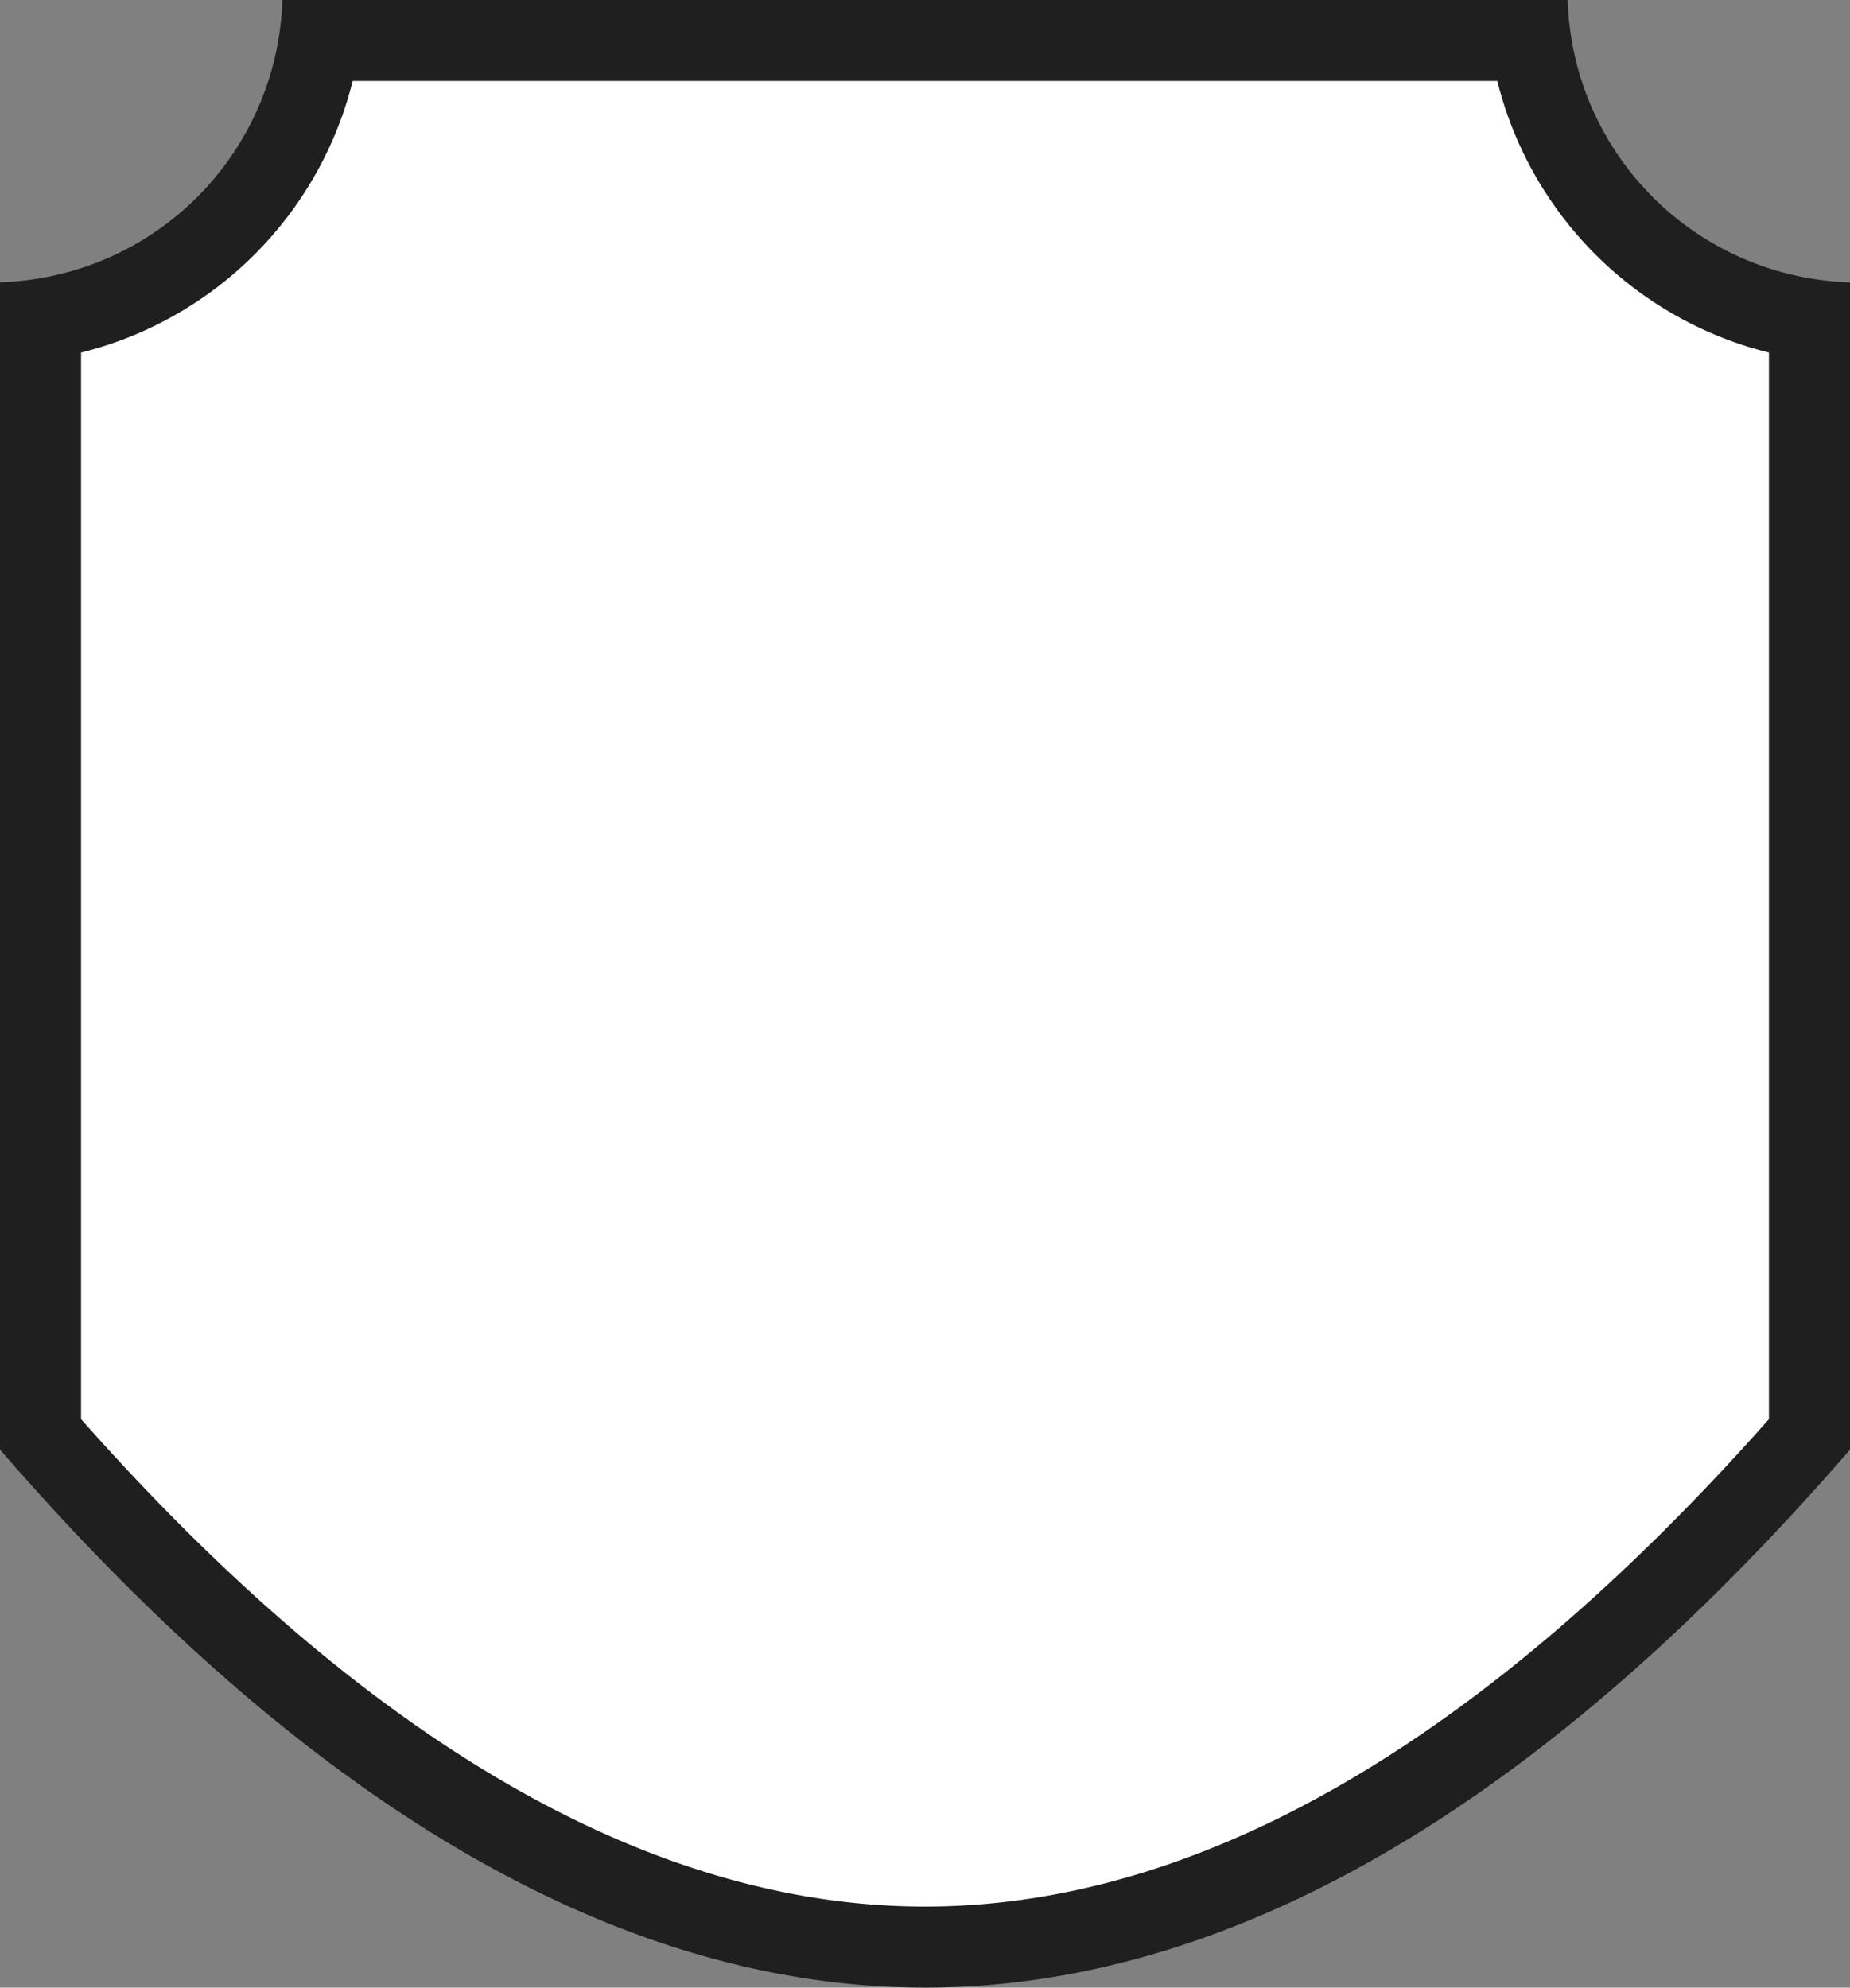 <svg xmlns="http://www.w3.org/2000/svg" width="136.946" height="147.164" viewBox="0 0 136.946 147.164">
  <rect x="0" y="0" width="136.946" height="147.164" fill="#808080" stroke="none"/>
  <g id="Group_2150" data-name="Group 2150" transform="translate(-1713.917 -528.897)">
    <path id="Path_9627" data-name="Path 9627" d="M1782.391,673.06c-21.4,0-43.42-12.77-65.474-37.953V552.541A24.554,24.554,0,0,0,1737.56,531.9h89.66a24.555,24.555,0,0,0,20.644,20.643v82.566c-22.056,25.187-44.076,37.953-65.465,37.953Z" fill="#fff"/>
    <path id="Path_9628" data-name="Path 9628" d="M1824.757,534.9A27.58,27.58,0,0,0,1844.863,555v78.971c-21.207,23.946-42.216,36.086-62.472,36.086s-41.269-12.142-62.474-36.086V555a27.581,27.581,0,0,0,20.107-20.107h84.733m5.207-6h-95.146a21.556,21.556,0,0,1-20.9,20.9v86.433c22.893,26.426,45.93,39.827,68.473,39.83h.008c22.535,0,45.57-13.4,68.465-39.83V549.8a21.557,21.557,0,0,1-20.9-20.9Z" fill="#1f1f1f"/>
  </g>
</svg>
